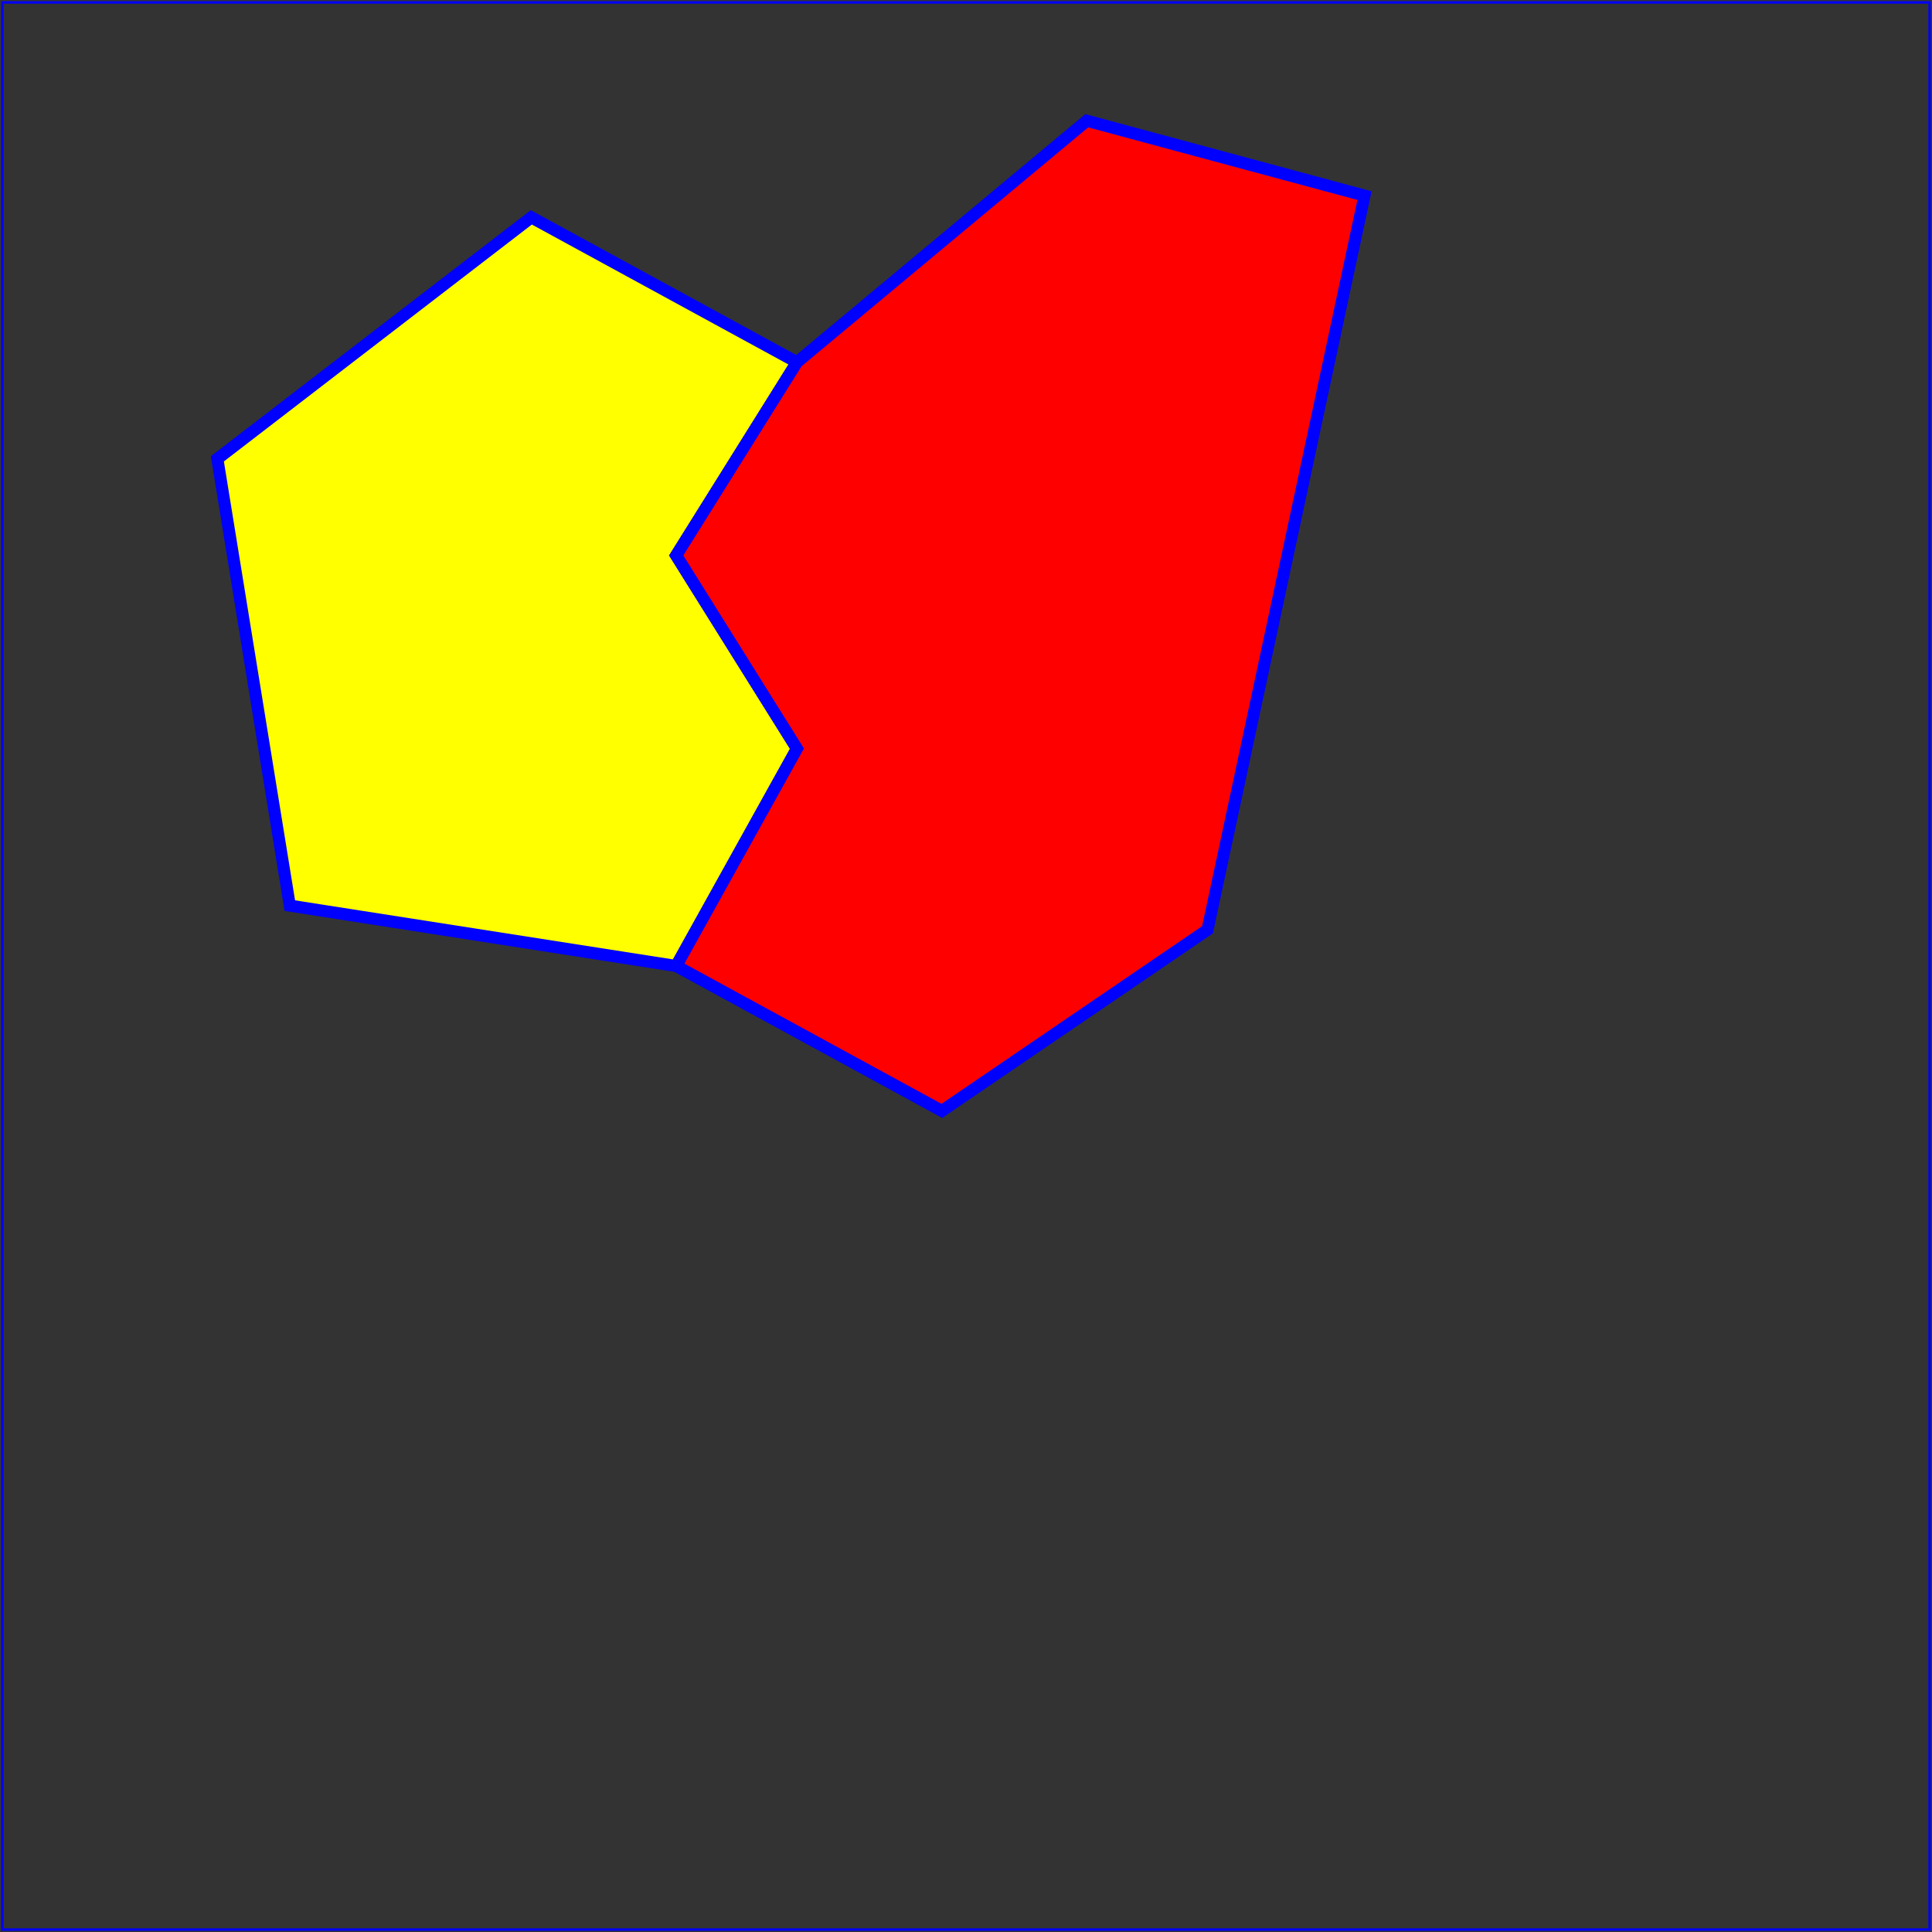 <?xml version="1.0" standalone="no"?>
<!DOCTYPE svg PUBLIC "-//W3C//DTD SVG 1.1//EN" 
  "http://www.w3.org/Graphics/SVG/1.1/DTD/svg11.dtd">
<!--
This file is what is a standard representation of piece01.svg
The 'superpath' commands has been expanded
-->
<svg width="8cm" height="8cm" viewBox="0 0 800 800"
     xmlns="http://www.w3.org/2000/svg" version="1.1">
  <rect x="0" y="0" width="800" height="800" fill="#333333" stroke="none"/>
  <title>Example piece01 - piece and reversed piece commands in path data</title>
  <desc>Picture of a simple paving of a region with two path sharing a piece</desc>
  <defs>        
    <path d="L330,150 280,230 330,310 280,400" id="p1" />                             
  </defs>
  <rect x="1" y="1" width="798" height="798"
    fill="none" stroke="blue" stroke-width="1" />
  <path d="M 90,190 220,90 330,150 280,230 330,310 280,400 120,375 z"
       fill="yellow" stroke="blue" stroke-width="5" />
  <path d="M 500,385 390,460 280,400 330,310 280,230 330,150 450,50 565,81 z"
       fill="red" stroke="blue" stroke-width="5" />
</svg>
